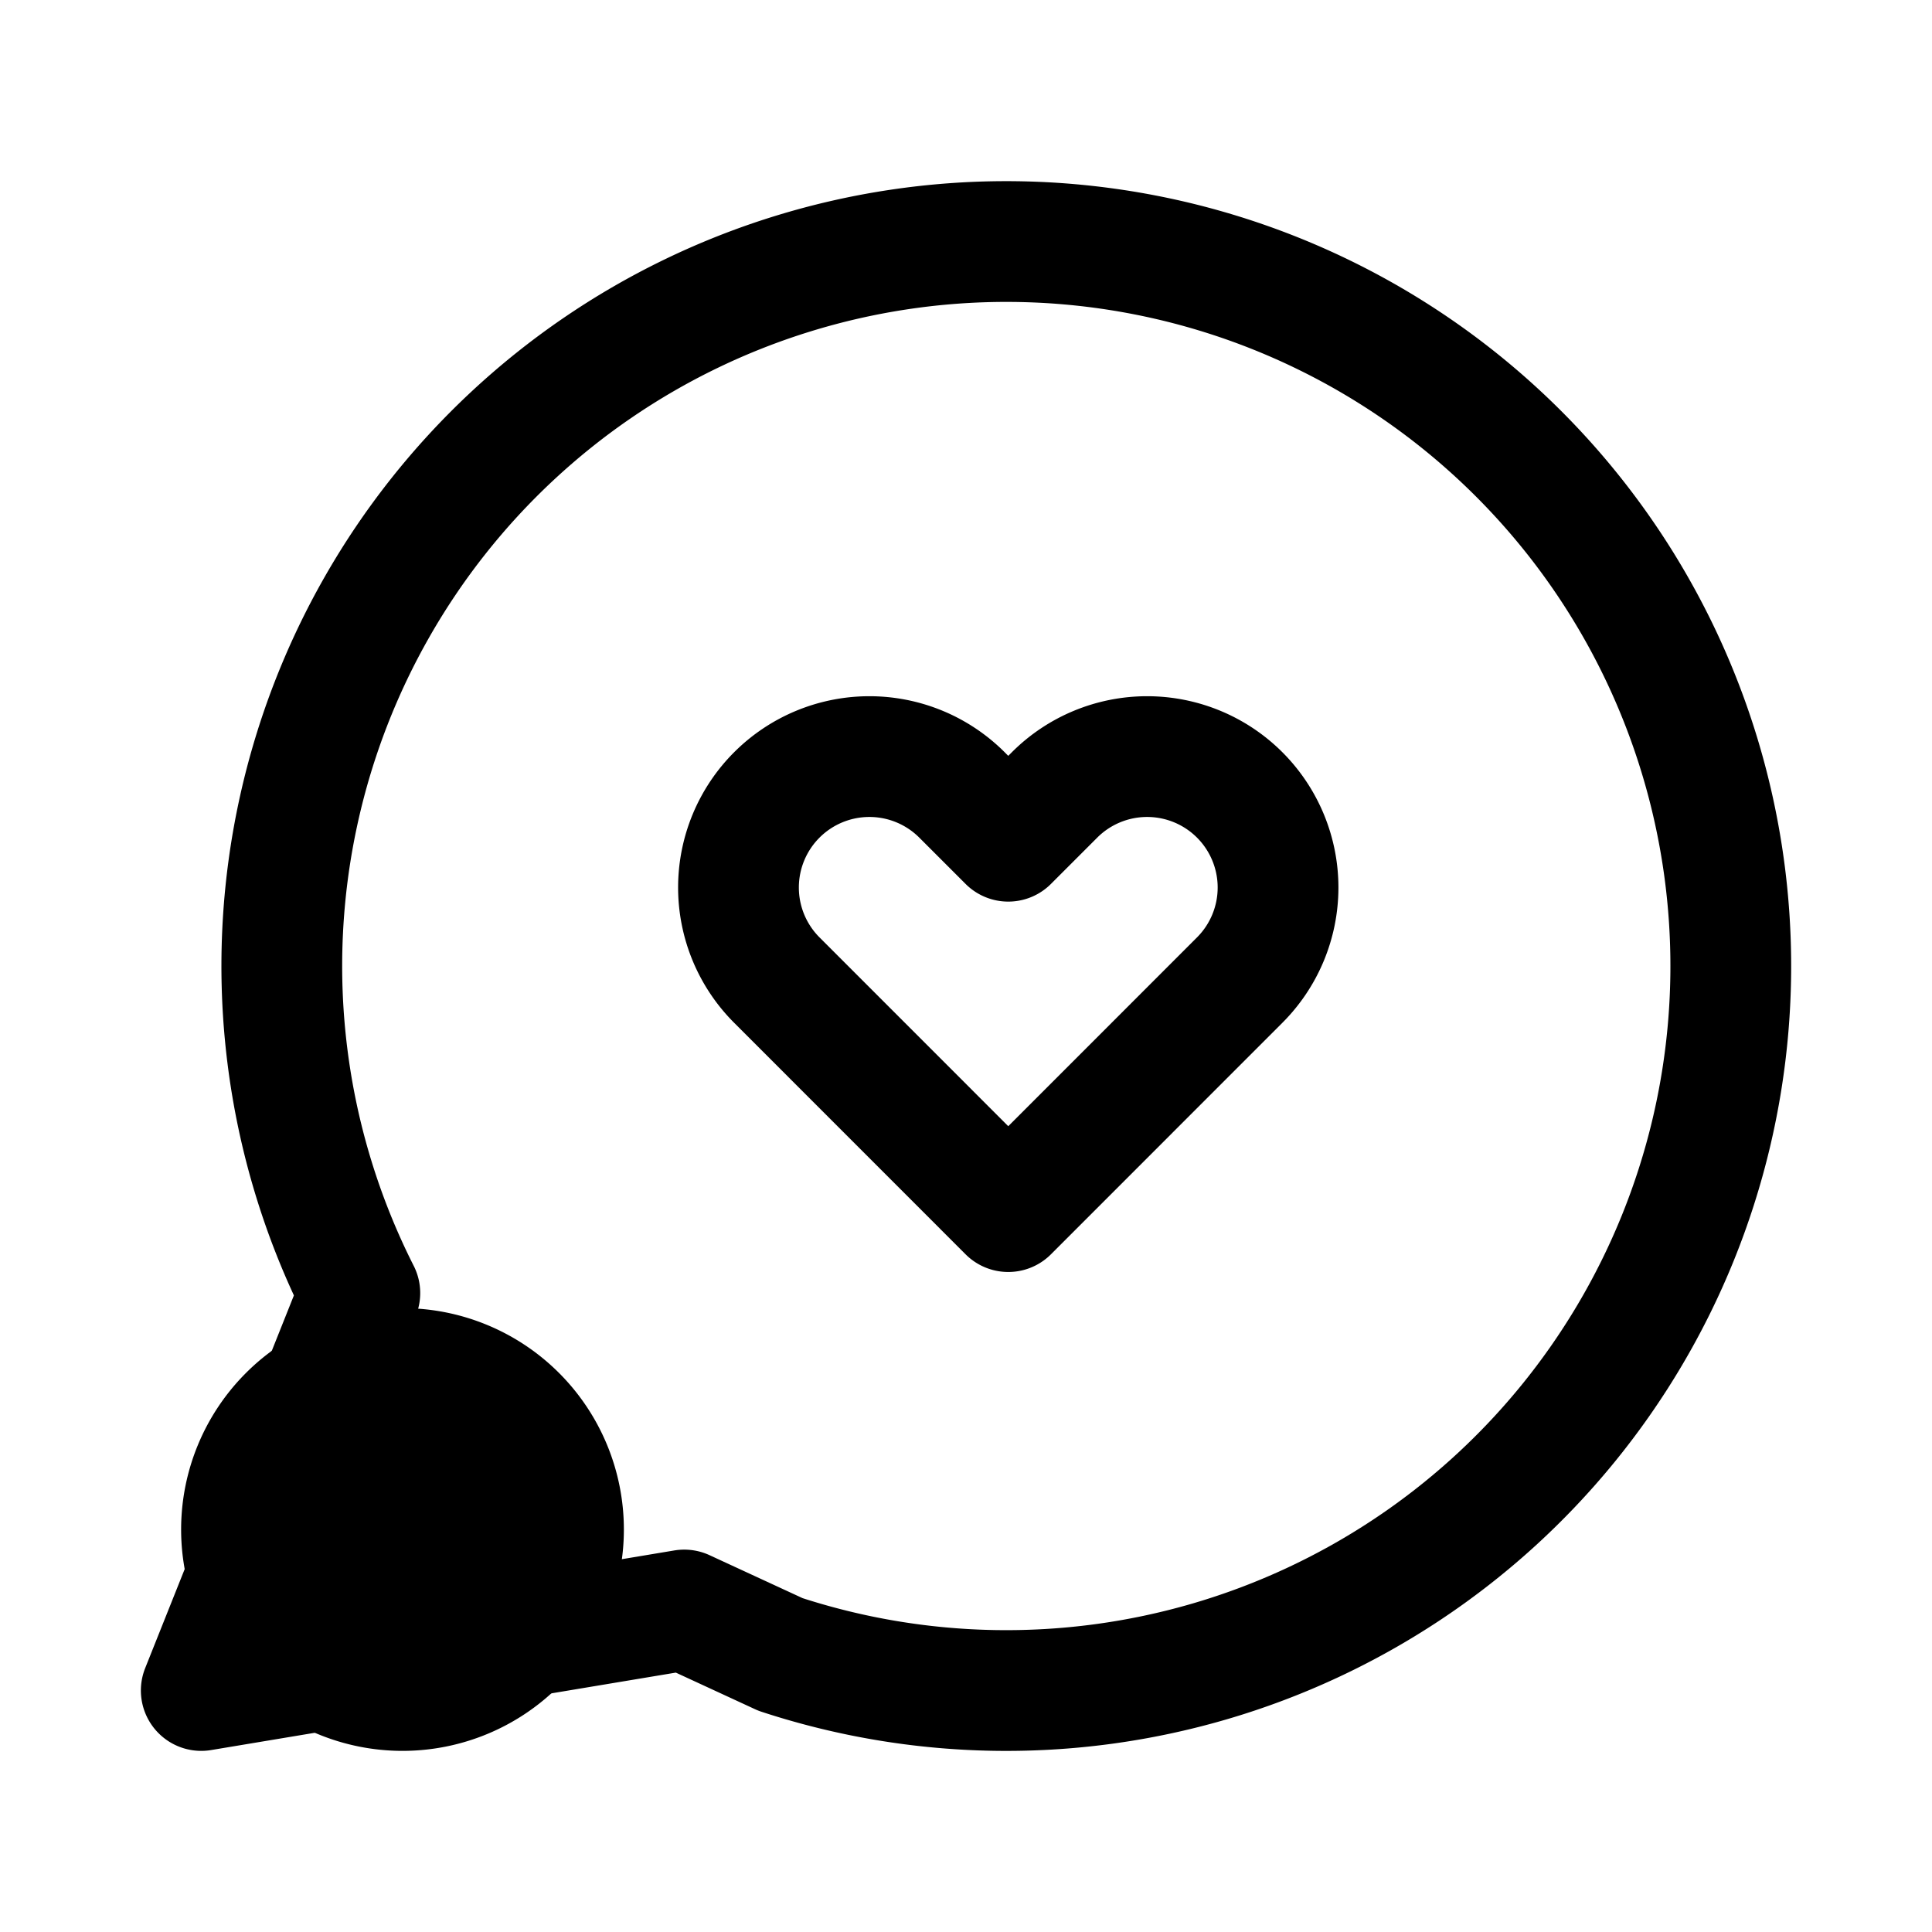 <svg xmlns="http://www.w3.org/2000/svg" fill="none" viewBox="0 0 24 24" stroke-width="1.5" stroke="currentColor" aria-hidden="true" data-slot="icon">
  <path fill="color(display-p3 .98 .561 .561)" d="M7 19a2 2 0 1 1-4 0 2 2 0 0 1 4 0Z"/>
  <path stroke-linejoin="round" d="m12.525 10.45.575-.575a1.626 1.626 0 1 1 2.3 2.3l-2.875 2.876-2.875-2.876a1.626 1.626 0 0 1 2.3-2.3l.575.575Z"/>
  <path stroke-linejoin="round" d="M3.715 10.047a9 9 0 0 0 .755 6.016L2.5 21l6-1 1.195.552a9 9 0 1 0-5.98-10.505Z"/>
</svg>
